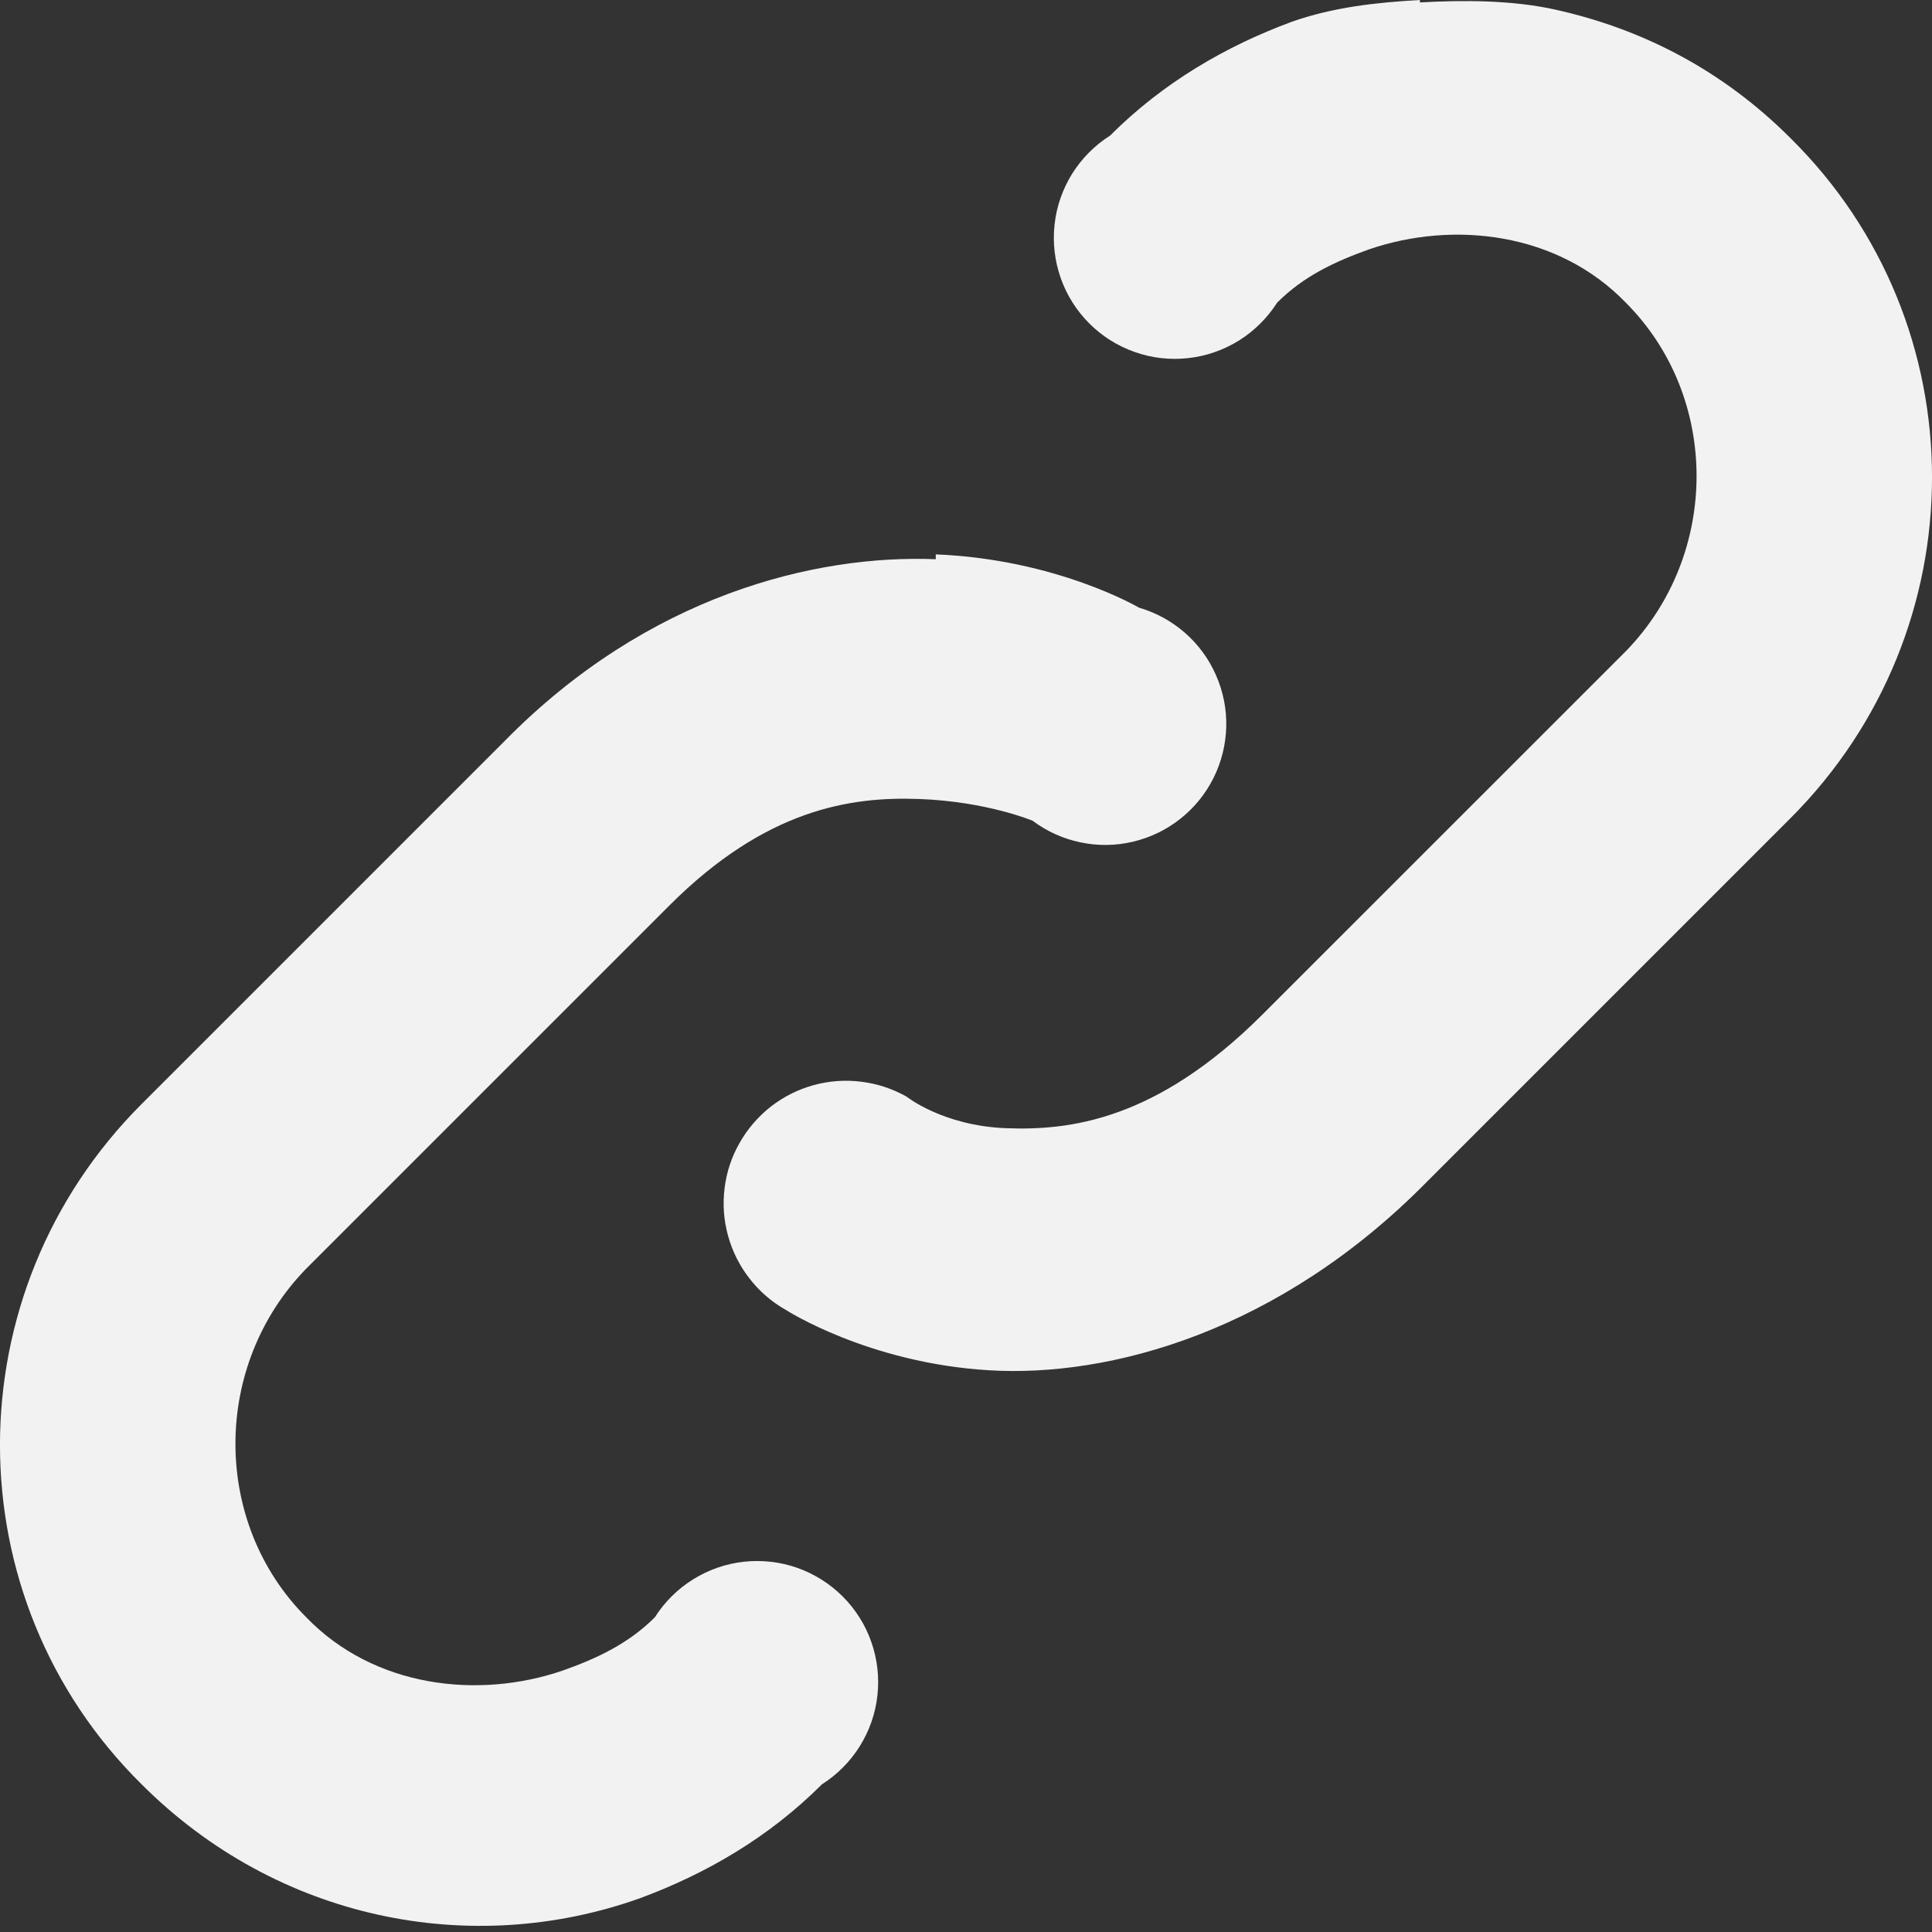 <svg width="20" height="20" viewBox="0 0 20 20" fill="none" xmlns="http://www.w3.org/2000/svg">
<rect x="0" y="0" width="20" height="20" fill="#333333" stroke="none"/>
<path d="M14.699 0C14.248 0.025 13.797 0.075 13.371 0.226C12.694 0.476 12.043 0.852 11.491 1.404C11.333 1.504 11.199 1.639 11.099 1.798C11 1.958 10.937 2.137 10.917 2.324C10.896 2.511 10.918 2.7 10.98 2.877C11.042 3.054 11.143 3.215 11.276 3.348C11.409 3.481 11.57 3.582 11.747 3.644C11.924 3.707 12.113 3.728 12.3 3.707C12.487 3.687 12.666 3.624 12.826 3.525C12.985 3.425 13.12 3.291 13.221 3.133C13.496 2.857 13.822 2.707 14.173 2.581C15.05 2.281 16.128 2.406 16.83 3.133C17.807 4.11 17.807 5.739 16.83 6.742L13.07 10.501C11.967 11.604 11.065 11.704 10.414 11.679C9.762 11.654 9.386 11.353 9.386 11.353C9.241 11.271 9.082 11.218 8.916 11.198C8.751 11.177 8.583 11.189 8.423 11.233C8.262 11.277 8.112 11.353 7.98 11.455C7.849 11.558 7.739 11.685 7.657 11.83C7.574 11.974 7.521 12.134 7.501 12.299C7.48 12.465 7.492 12.632 7.537 12.793C7.581 12.953 7.656 13.104 7.759 13.235C7.861 13.367 7.988 13.477 8.133 13.559C8.133 13.559 8.985 14.11 10.238 14.185C11.491 14.261 13.246 13.784 14.774 12.231L18.534 8.471C20.489 6.516 20.489 3.358 18.534 1.429C17.832 0.727 17.005 0.301 16.103 0.1C15.652 0 15.15 0 14.699 0.025V0ZM9.687 5.789C8.434 5.739 6.704 6.165 5.226 7.669L1.466 11.429C-0.489 13.383 -0.489 16.541 1.466 18.471C2.87 19.875 4.875 20.276 6.629 19.649C7.306 19.398 7.957 19.023 8.509 18.471C8.667 18.371 8.801 18.236 8.901 18.076C9 17.917 9.063 17.737 9.083 17.551C9.104 17.364 9.082 17.175 9.02 16.998C8.958 16.82 8.857 16.66 8.724 16.527C8.591 16.394 8.43 16.293 8.253 16.23C8.076 16.168 7.887 16.147 7.7 16.167C7.513 16.188 7.334 16.25 7.174 16.35C7.015 16.449 6.88 16.583 6.779 16.742C6.504 17.017 6.178 17.168 5.827 17.293C4.95 17.594 3.872 17.469 3.17 16.742C2.193 15.764 2.193 14.135 3.17 13.133L6.93 9.373C7.932 8.371 8.81 8.246 9.511 8.271C10.213 8.296 10.689 8.496 10.689 8.496C10.836 8.606 11.005 8.683 11.185 8.72C11.365 8.758 11.55 8.756 11.729 8.713C11.908 8.671 12.075 8.59 12.219 8.476C12.363 8.362 12.48 8.218 12.562 8.054C12.644 7.89 12.689 7.71 12.694 7.526C12.699 7.343 12.663 7.161 12.589 6.992C12.516 6.824 12.407 6.674 12.269 6.553C12.131 6.432 11.968 6.342 11.792 6.291C11.792 6.291 10.94 5.789 9.687 5.739V5.789Z" fill="#F2F2F2"/>
</svg>
